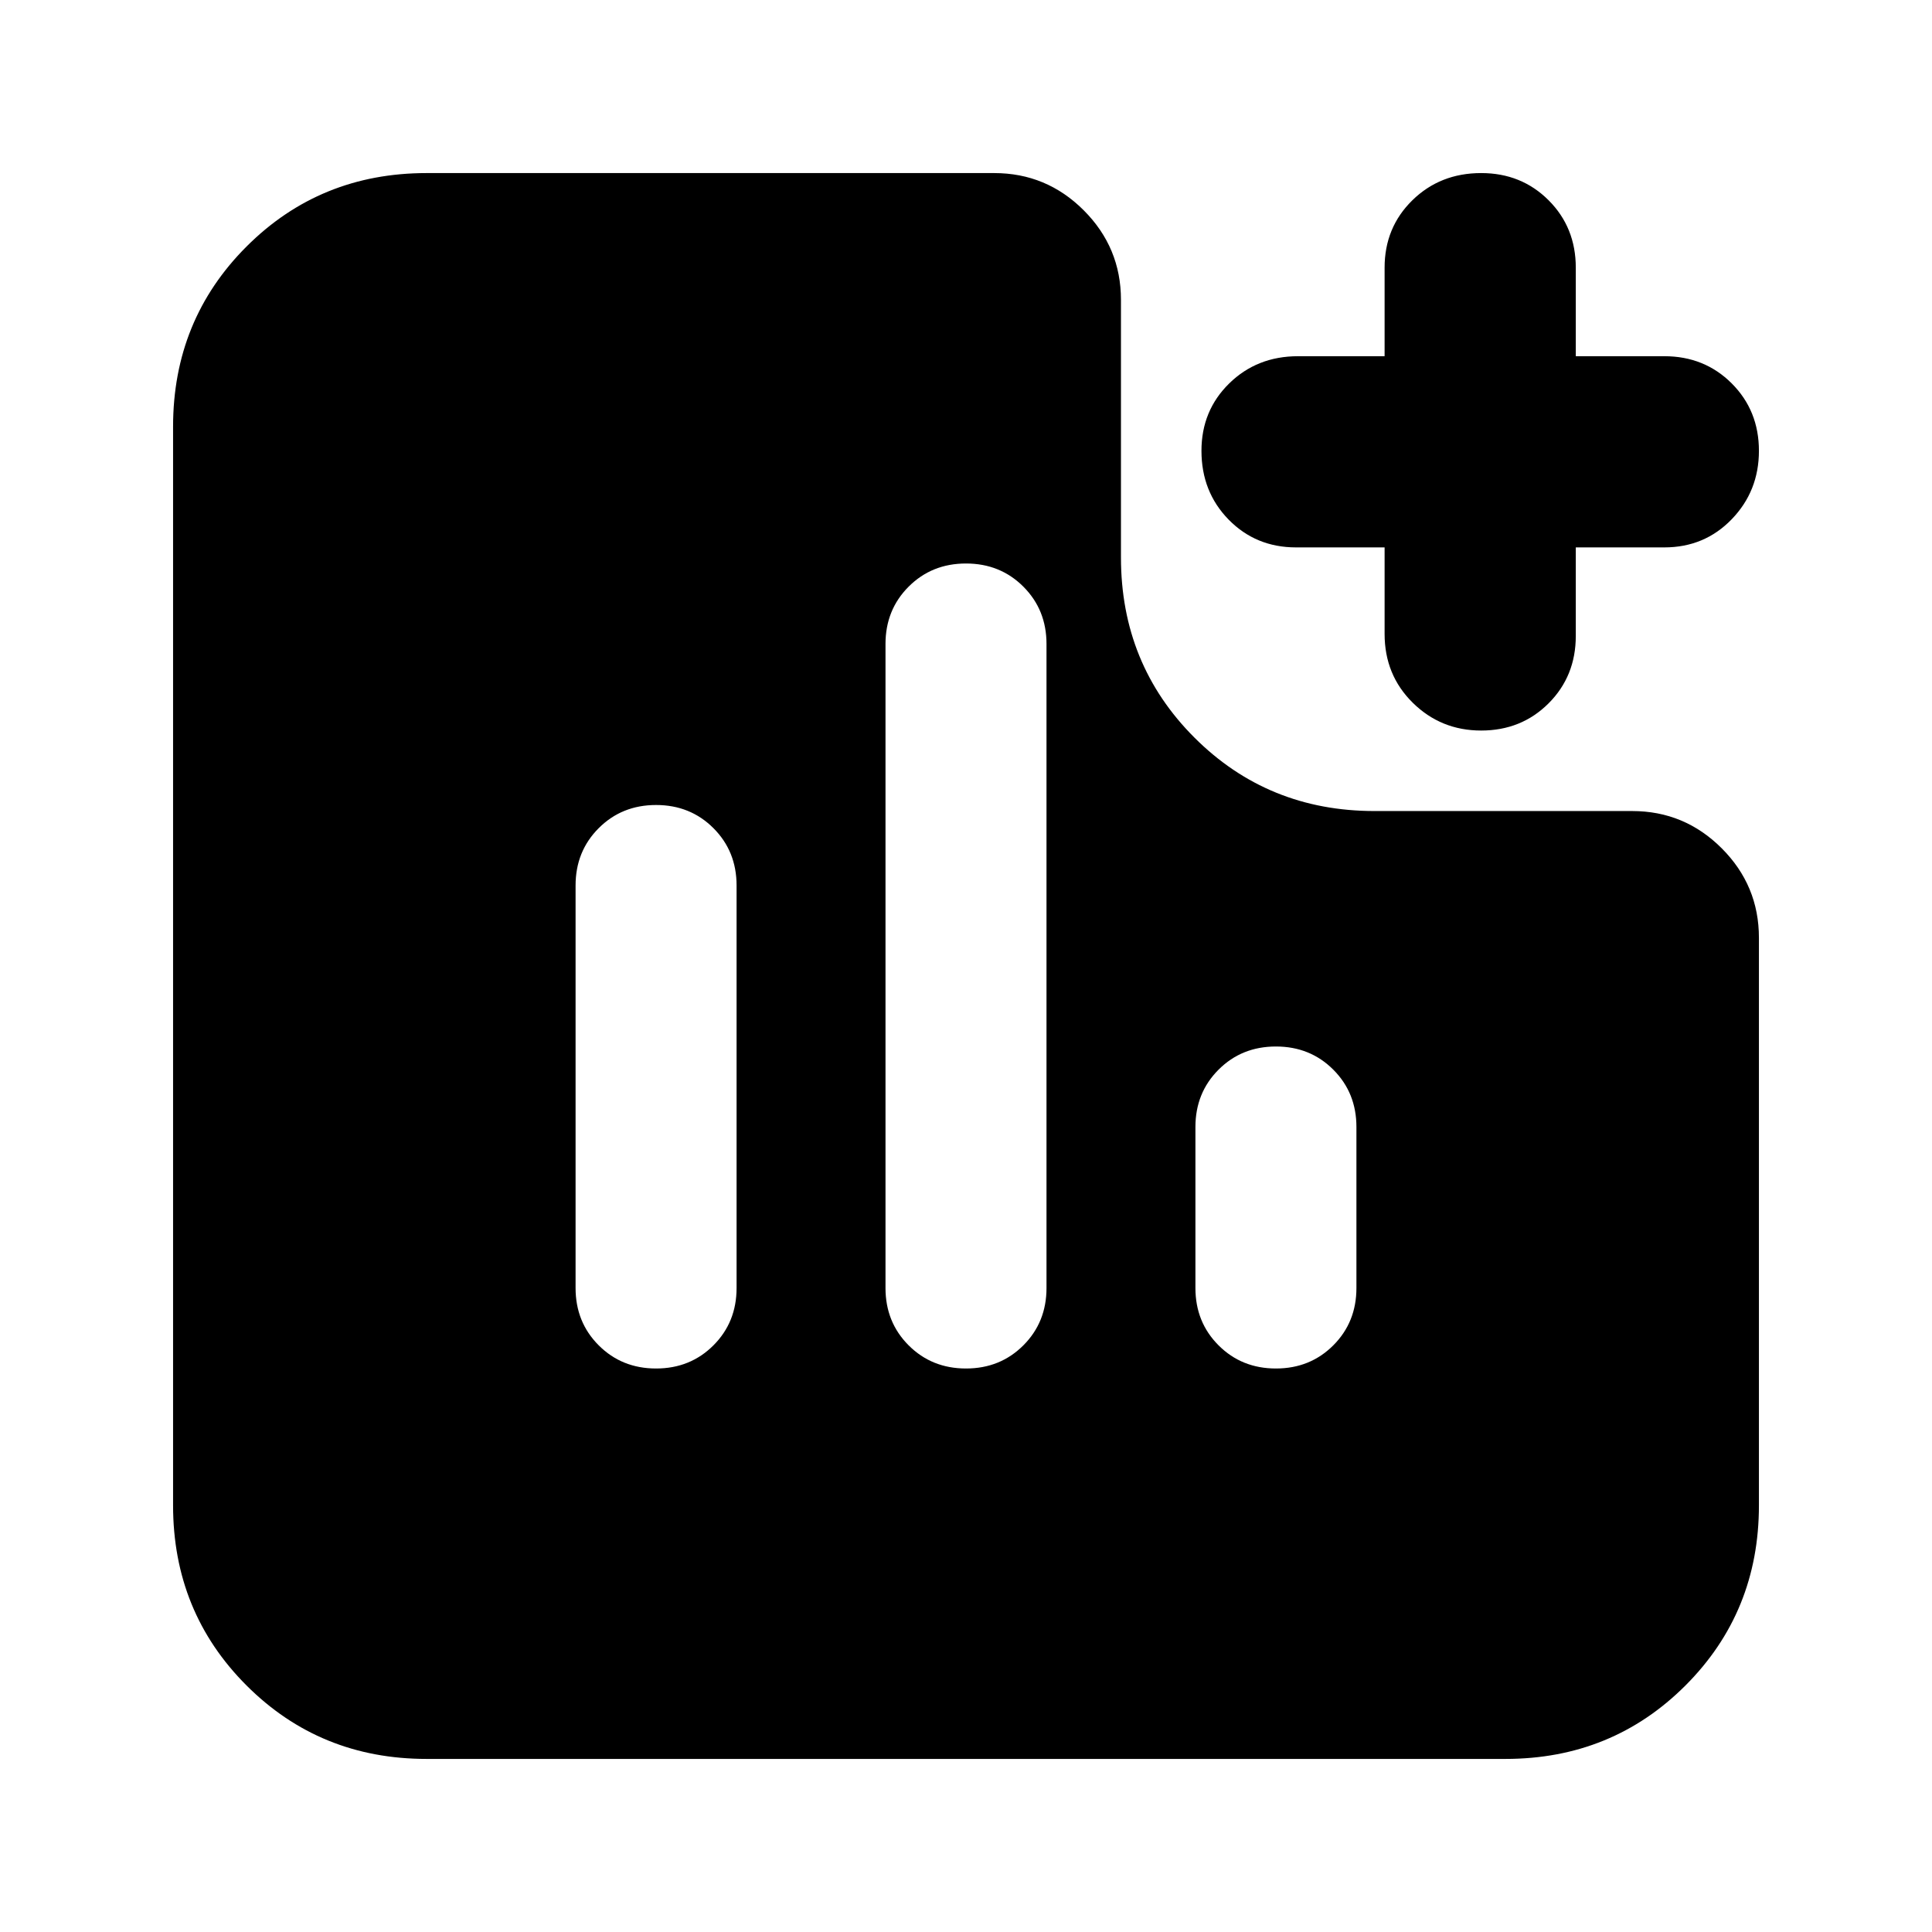 <svg xmlns="http://www.w3.org/2000/svg" height="24" viewBox="0 -960 960 960" width="24"><path d="M326-280q17 0 28.5-11.5T366-320v-200q0-17-11.5-28.5T326-560q-17 0-28.5 11.5T286-520v200q0 17 11.5 28.5T326-280Zm154 0q17 0 28.5-11.5T520-320v-320q0-17-11.5-28.5T480-680q-17 0-28.5 11.5T440-640v320q0 17 11.5 28.5T480-280Zm154 0q17 0 28.5-11.5T674-320v-80q0-17-11.5-28.5T634-440q-17 0-28.5 11.5T594-400v80q0 17 11.5 28.5T634-280Zm101.98-317Q716-597 702-610.8q-14-13.8-14-34.2v-43h-44q-19.97 0-33.49-13.8Q597-715.6 597-736q0-19.97 13.8-33.49Q624.6-783 645-783h43v-44q0-19.97 13.8-33.49Q715.6-874 736-874q19.97 0 33.49 13.51Q783-846.97 783-827v44h44q19.97 0 33.49 13.52Q874-755.96 874-735.98T860.49-702q-13.52 14-33.49 14h-44v44q0 19.97-13.52 33.49Q755.96-597 735.98-597ZM212-86q-53 0-89.5-36.5T86-212v-536q0-53 36.5-89.5T212-874h282q26 0 44.5 18.5T557-811v128q0 53 36.5 89.5T683-557h128q26 0 44.5 18.5T874-494v282q0 53-36.5 89.5T748-86H212Z"/></svg>